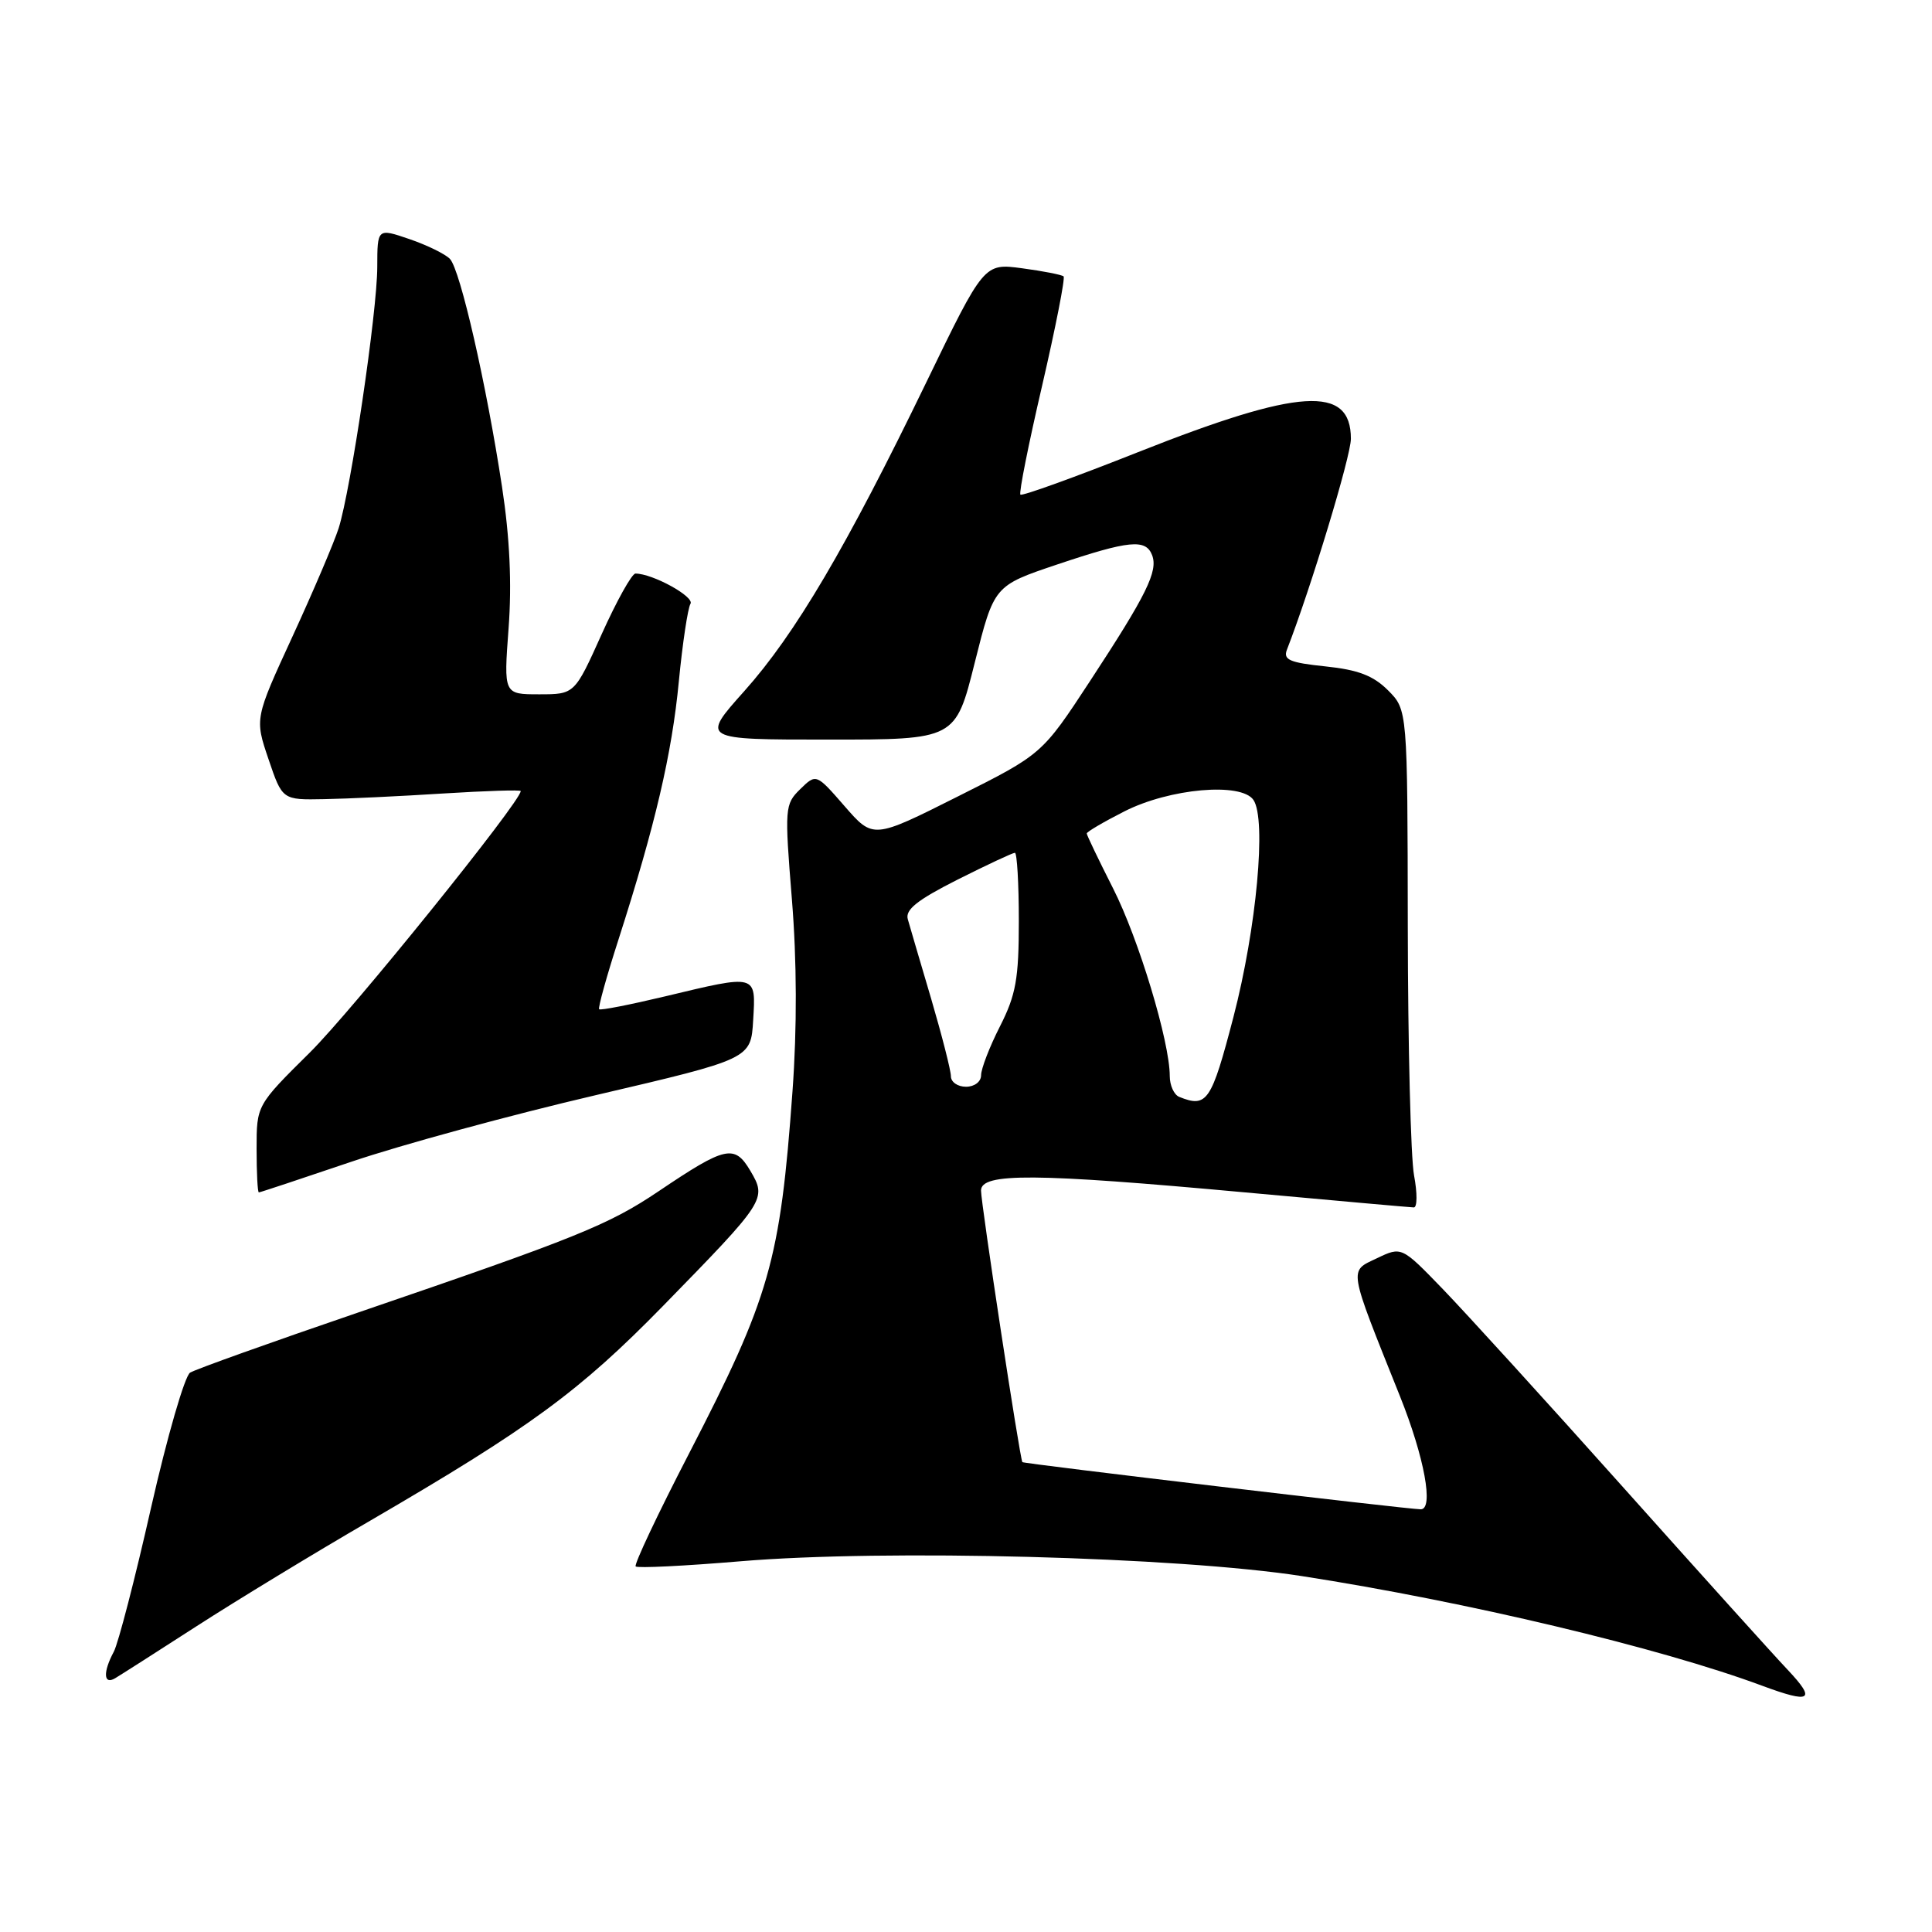 <?xml version="1.0" encoding="UTF-8" standalone="no"?>
<!DOCTYPE svg PUBLIC "-//W3C//DTD SVG 1.1//EN" "http://www.w3.org/Graphics/SVG/1.1/DTD/svg11.dtd" >
<svg xmlns="http://www.w3.org/2000/svg" xmlns:xlink="http://www.w3.org/1999/xlink" version="1.1" viewBox="0 0 256 256">
 <g >
 <path fill="currentColor"
d=" M 236.87 221.25 C 234.92 219.19 225.09 208.28 215.01 197.00 C 204.93 185.72 194.21 173.95 191.20 170.83 C 185.72 165.16 185.72 165.16 182.46 166.72 C 178.71 168.51 178.57 167.68 185.50 185.00 C 188.75 193.12 190.01 200.01 188.25 199.99 C 186.42 199.97 135.62 193.95 135.47 193.74 C 135.13 193.27 129.99 159.47 129.99 157.75 C 130.00 155.39 137.08 155.44 165.00 158.00 C 176.82 159.08 186.88 159.98 187.34 159.99 C 187.80 159.99 187.81 158.09 187.37 155.75 C 186.93 153.41 186.56 138.58 186.54 122.78 C 186.50 94.06 186.50 94.06 183.92 91.47 C 181.97 89.52 179.95 88.75 175.62 88.30 C 170.90 87.81 170.01 87.43 170.52 86.10 C 173.72 77.86 179.00 60.44 179.00 58.14 C 179.00 51.00 172.21 51.43 150.78 59.92 C 142.43 63.23 135.43 65.76 135.21 65.54 C 134.99 65.33 136.29 58.82 138.09 51.09 C 139.88 43.35 141.16 36.84 140.93 36.62 C 140.69 36.41 138.23 35.92 135.45 35.55 C 130.39 34.87 130.39 34.87 122.73 50.68 C 112.16 72.50 105.36 84.04 98.62 91.58 C 92.88 98.00 92.88 98.00 109.74 98.00 C 126.61 98.00 126.61 98.00 129.16 87.80 C 131.72 77.61 131.72 77.61 140.07 74.80 C 149.63 71.59 151.82 71.38 152.66 73.56 C 153.47 75.68 151.95 78.78 144.45 90.22 C 138.08 99.94 138.08 99.94 126.89 105.55 C 115.70 111.17 115.70 111.17 111.92 106.83 C 108.15 102.50 108.15 102.50 106.03 104.57 C 103.99 106.57 103.95 107.04 104.93 119.16 C 105.59 127.30 105.62 136.21 105.01 144.60 C 103.38 167.10 102.01 171.87 91.31 192.58 C 87.17 200.58 83.99 207.32 84.23 207.56 C 84.47 207.81 90.71 207.50 98.09 206.88 C 117.32 205.26 156.03 206.29 172.50 208.84 C 194.28 212.22 219.94 218.33 233.50 223.37 C 239.96 225.77 240.70 225.31 236.87 221.25 Z  M 26.05 215.48 C 31.29 212.10 41.64 205.80 49.05 201.50 C 70.23 189.17 76.77 184.38 87.83 173.07 C 101.51 159.06 101.63 158.88 99.42 155.13 C 97.33 151.60 96.14 151.87 87.31 157.82 C 80.66 162.30 76.49 163.99 47.50 173.90 C 35.94 177.85 25.91 181.44 25.19 181.88 C 24.48 182.32 22.15 190.37 20.02 199.76 C 17.90 209.16 15.67 217.75 15.08 218.86 C 13.63 221.56 13.71 223.29 15.25 222.38 C 15.94 221.97 20.80 218.87 26.05 215.48 Z  M 46.55 153.94 C 53.12 151.71 67.72 147.73 79.00 145.10 C 99.50 140.31 99.50 140.31 99.80 135.16 C 100.16 129.04 100.36 129.09 88.10 132.03 C 83.49 133.13 79.57 133.90 79.39 133.73 C 79.22 133.55 80.38 129.37 81.97 124.44 C 86.82 109.33 89.03 99.91 89.95 90.28 C 90.44 85.21 91.14 80.59 91.49 80.01 C 92.07 79.08 86.48 76.00 84.20 76.00 C 83.73 76.00 81.72 79.60 79.74 84.00 C 76.14 92.00 76.14 92.00 71.44 92.00 C 66.74 92.00 66.74 92.00 67.39 83.25 C 67.83 77.36 67.55 71.24 66.52 64.50 C 64.46 50.96 60.99 35.76 59.62 34.31 C 59.00 33.66 56.59 32.48 54.25 31.68 C 50.00 30.23 50.00 30.23 49.99 35.37 C 49.98 41.33 46.49 64.87 44.87 70.00 C 44.25 71.92 41.50 78.38 38.75 84.35 C 33.75 95.21 33.75 95.21 35.58 100.60 C 37.41 106.00 37.41 106.00 42.96 105.89 C 46.01 105.84 53.11 105.50 58.75 105.14 C 64.39 104.79 69.00 104.64 69.00 104.82 C 69.00 106.22 46.62 133.97 41.05 139.47 C 34.00 146.45 34.00 146.45 34.00 152.22 C 34.00 155.40 34.13 158.00 34.30 158.00 C 34.46 158.00 39.97 156.17 46.55 153.94 Z  M 156.25 145.34 C 155.56 145.06 155.00 143.82 155.00 142.58 C 155.00 138.03 150.87 124.37 147.48 117.70 C 145.57 113.93 144.00 110.66 144.00 110.44 C 144.00 110.22 146.25 108.90 148.99 107.51 C 154.99 104.46 164.48 103.63 166.09 106.00 C 167.83 108.58 166.50 122.98 163.44 134.75 C 160.51 145.98 159.94 146.83 156.25 145.34 Z  M 126.00 142.61 C 126.00 141.85 124.82 137.24 123.39 132.36 C 121.95 127.49 120.55 122.74 120.29 121.81 C 119.92 120.54 121.53 119.26 126.87 116.56 C 130.77 114.60 134.19 113.00 134.48 113.00 C 134.76 113.00 135.00 117.06 135.00 122.03 C 135.00 129.69 134.62 131.82 132.50 136.00 C 131.12 138.71 130.00 141.62 130.00 142.47 C 130.00 143.33 129.13 144.00 128.00 144.00 C 126.90 144.00 126.00 143.38 126.00 142.61 Z "/>
</g>
</svg>